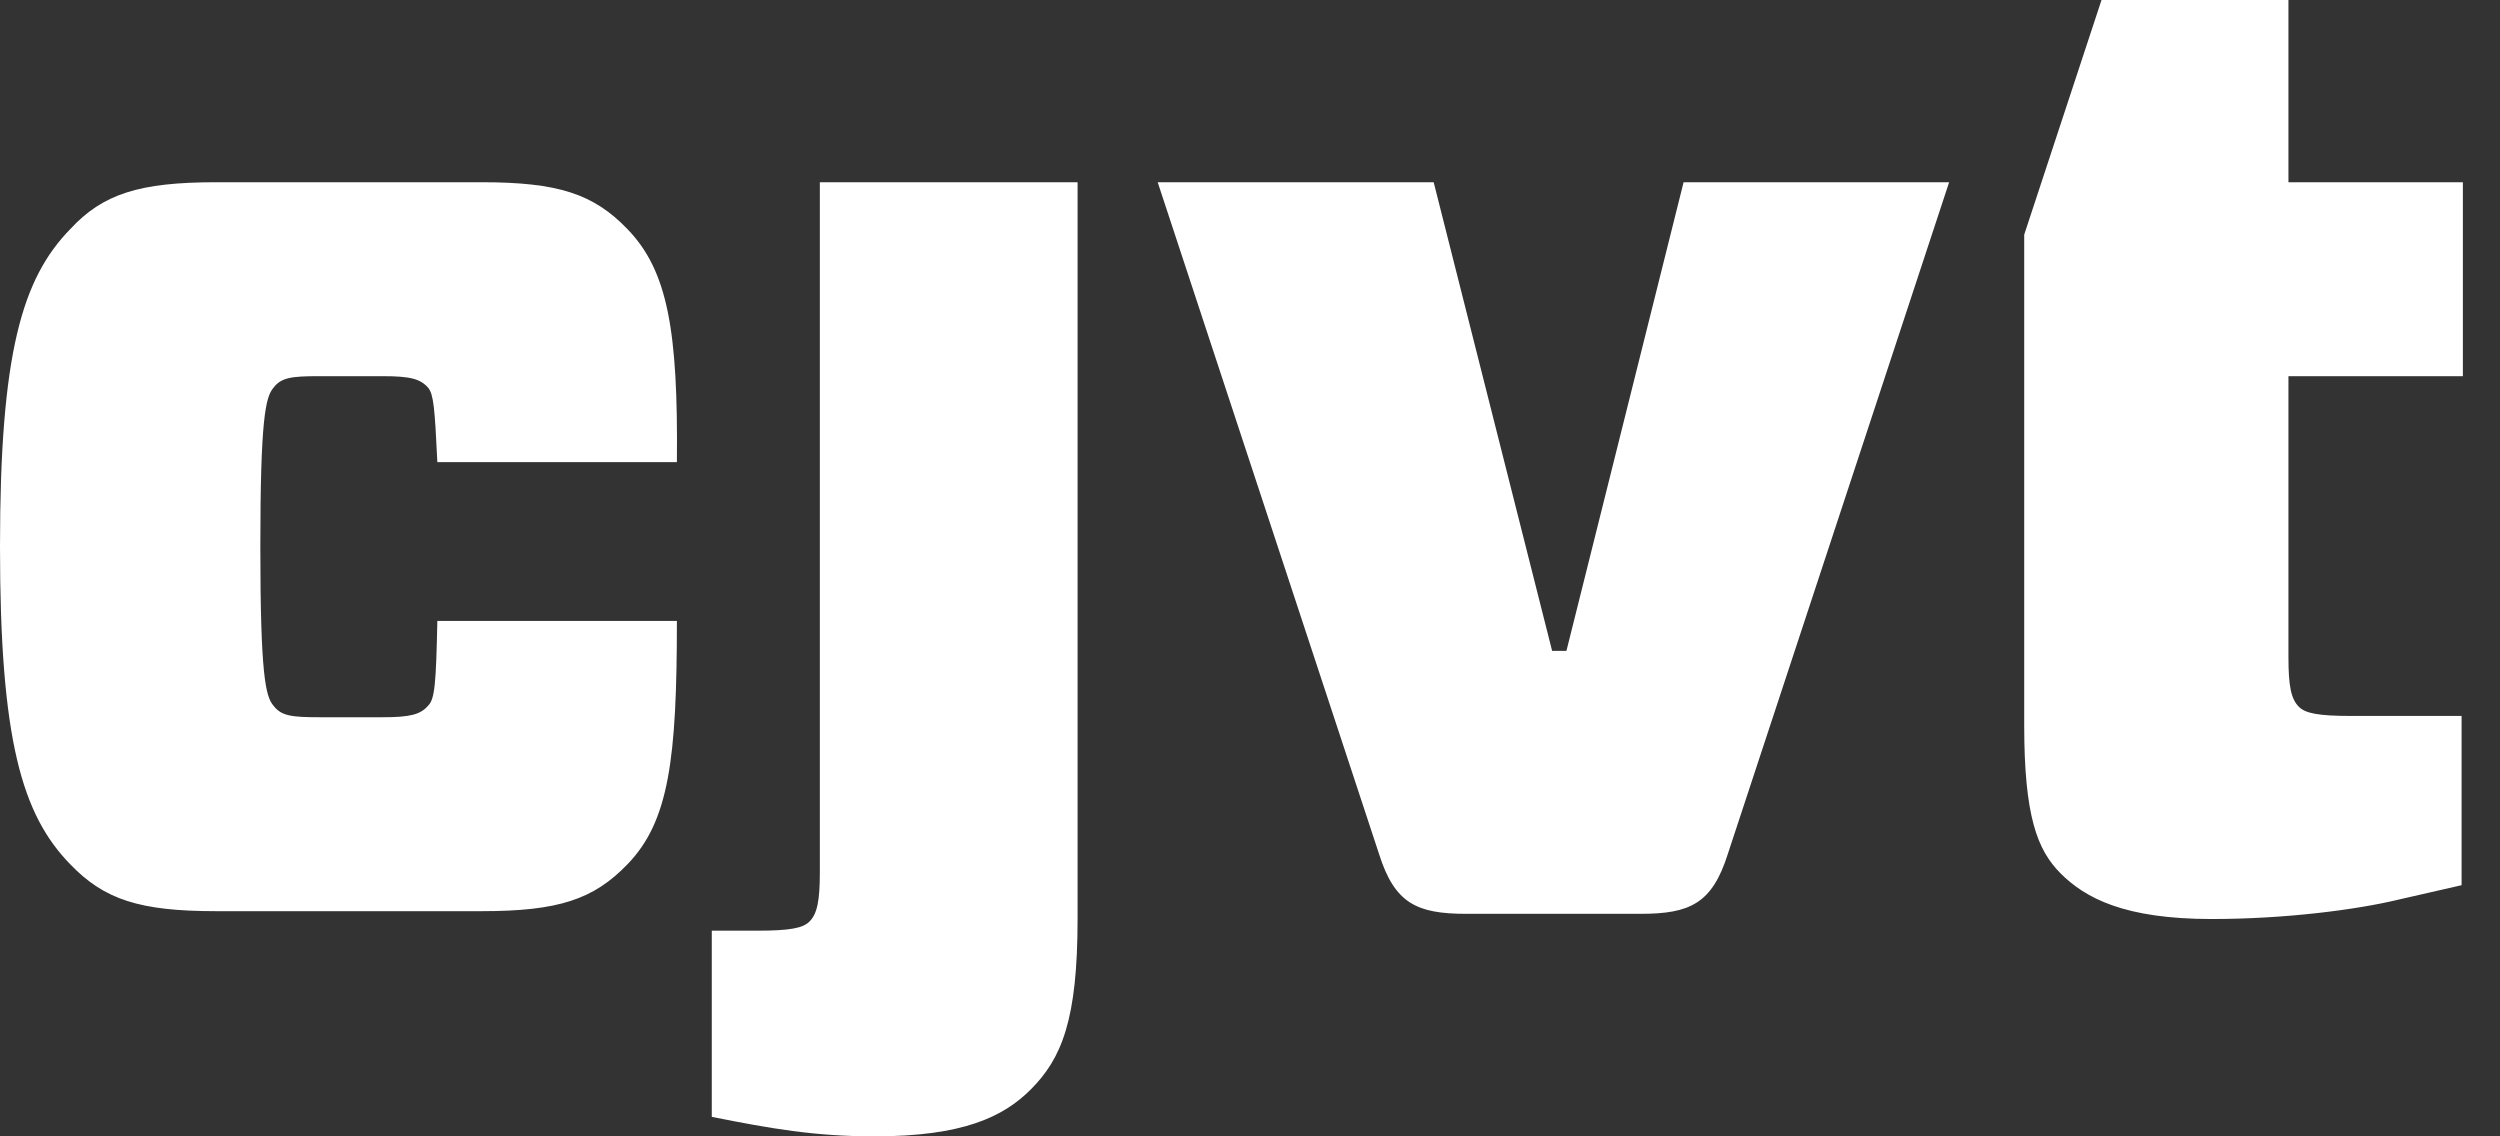 <svg width="66" height="30" viewBox="0 0 66 30" fill="none" xmlns="http://www.w3.org/2000/svg">
<rect x="0" y="0" width="66" height="30" fill="#333333" stroke="none"/>
<path id="Cjvt Logo" fill-rule="evenodd" clip-rule="evenodd" d="M65.02 9.931V4.811H60.415V0H55.48L53.439 6.195V9.931V19.142C53.439 21.547 53.783 22.44 54.401 23.059C55.054 23.711 56.085 24.262 58.387 24.262C60.312 24.262 62.202 24.021 63.337 23.746L64.986 23.369V18.901H62.065C61.206 18.901 60.862 18.832 60.691 18.66C60.484 18.454 60.415 18.111 60.415 17.355V9.931H65.02ZM45.615 22.543C45.203 23.849 44.619 24.125 43.313 24.125H38.708C37.402 24.125 36.818 23.849 36.406 22.543L30.563 4.811H37.849L40.976 17.183H41.354L44.447 4.811H51.457L45.615 22.543ZM21.644 4.811H28.448V24.262C28.448 26.908 28.035 27.939 27.211 28.763C26.489 29.485 25.424 30 23.087 30C21.506 30 20.338 29.794 18.791 29.485V24.57H19.994C20.853 24.57 21.197 24.502 21.369 24.33C21.575 24.125 21.644 23.781 21.644 23.024V4.811ZM17.87 16.392C17.87 20.034 17.663 21.684 16.564 22.818C15.67 23.746 14.742 24.055 12.715 24.055H5.704C3.677 24.055 2.749 23.746 1.855 22.818C0.584 21.512 0 19.554 0 14.434C0 9.313 0.584 7.354 1.855 6.048C2.714 5.12 3.677 4.811 5.704 4.811H12.715C14.742 4.811 15.67 5.12 16.564 6.048C17.629 7.148 17.904 8.729 17.87 12.2H11.546C11.478 10.757 11.444 10.412 11.306 10.24C11.1 10 10.825 9.931 10.103 9.931H8.419C7.697 9.931 7.422 9.966 7.217 10.24C7.01 10.482 6.873 11.066 6.873 14.434C6.873 17.801 7.01 18.386 7.217 18.626C7.422 18.9 7.697 18.935 8.419 18.935H10.103C10.825 18.935 11.1 18.866 11.306 18.626C11.478 18.454 11.512 18.041 11.546 16.392H17.87Z" fill="white"/>
</svg>
